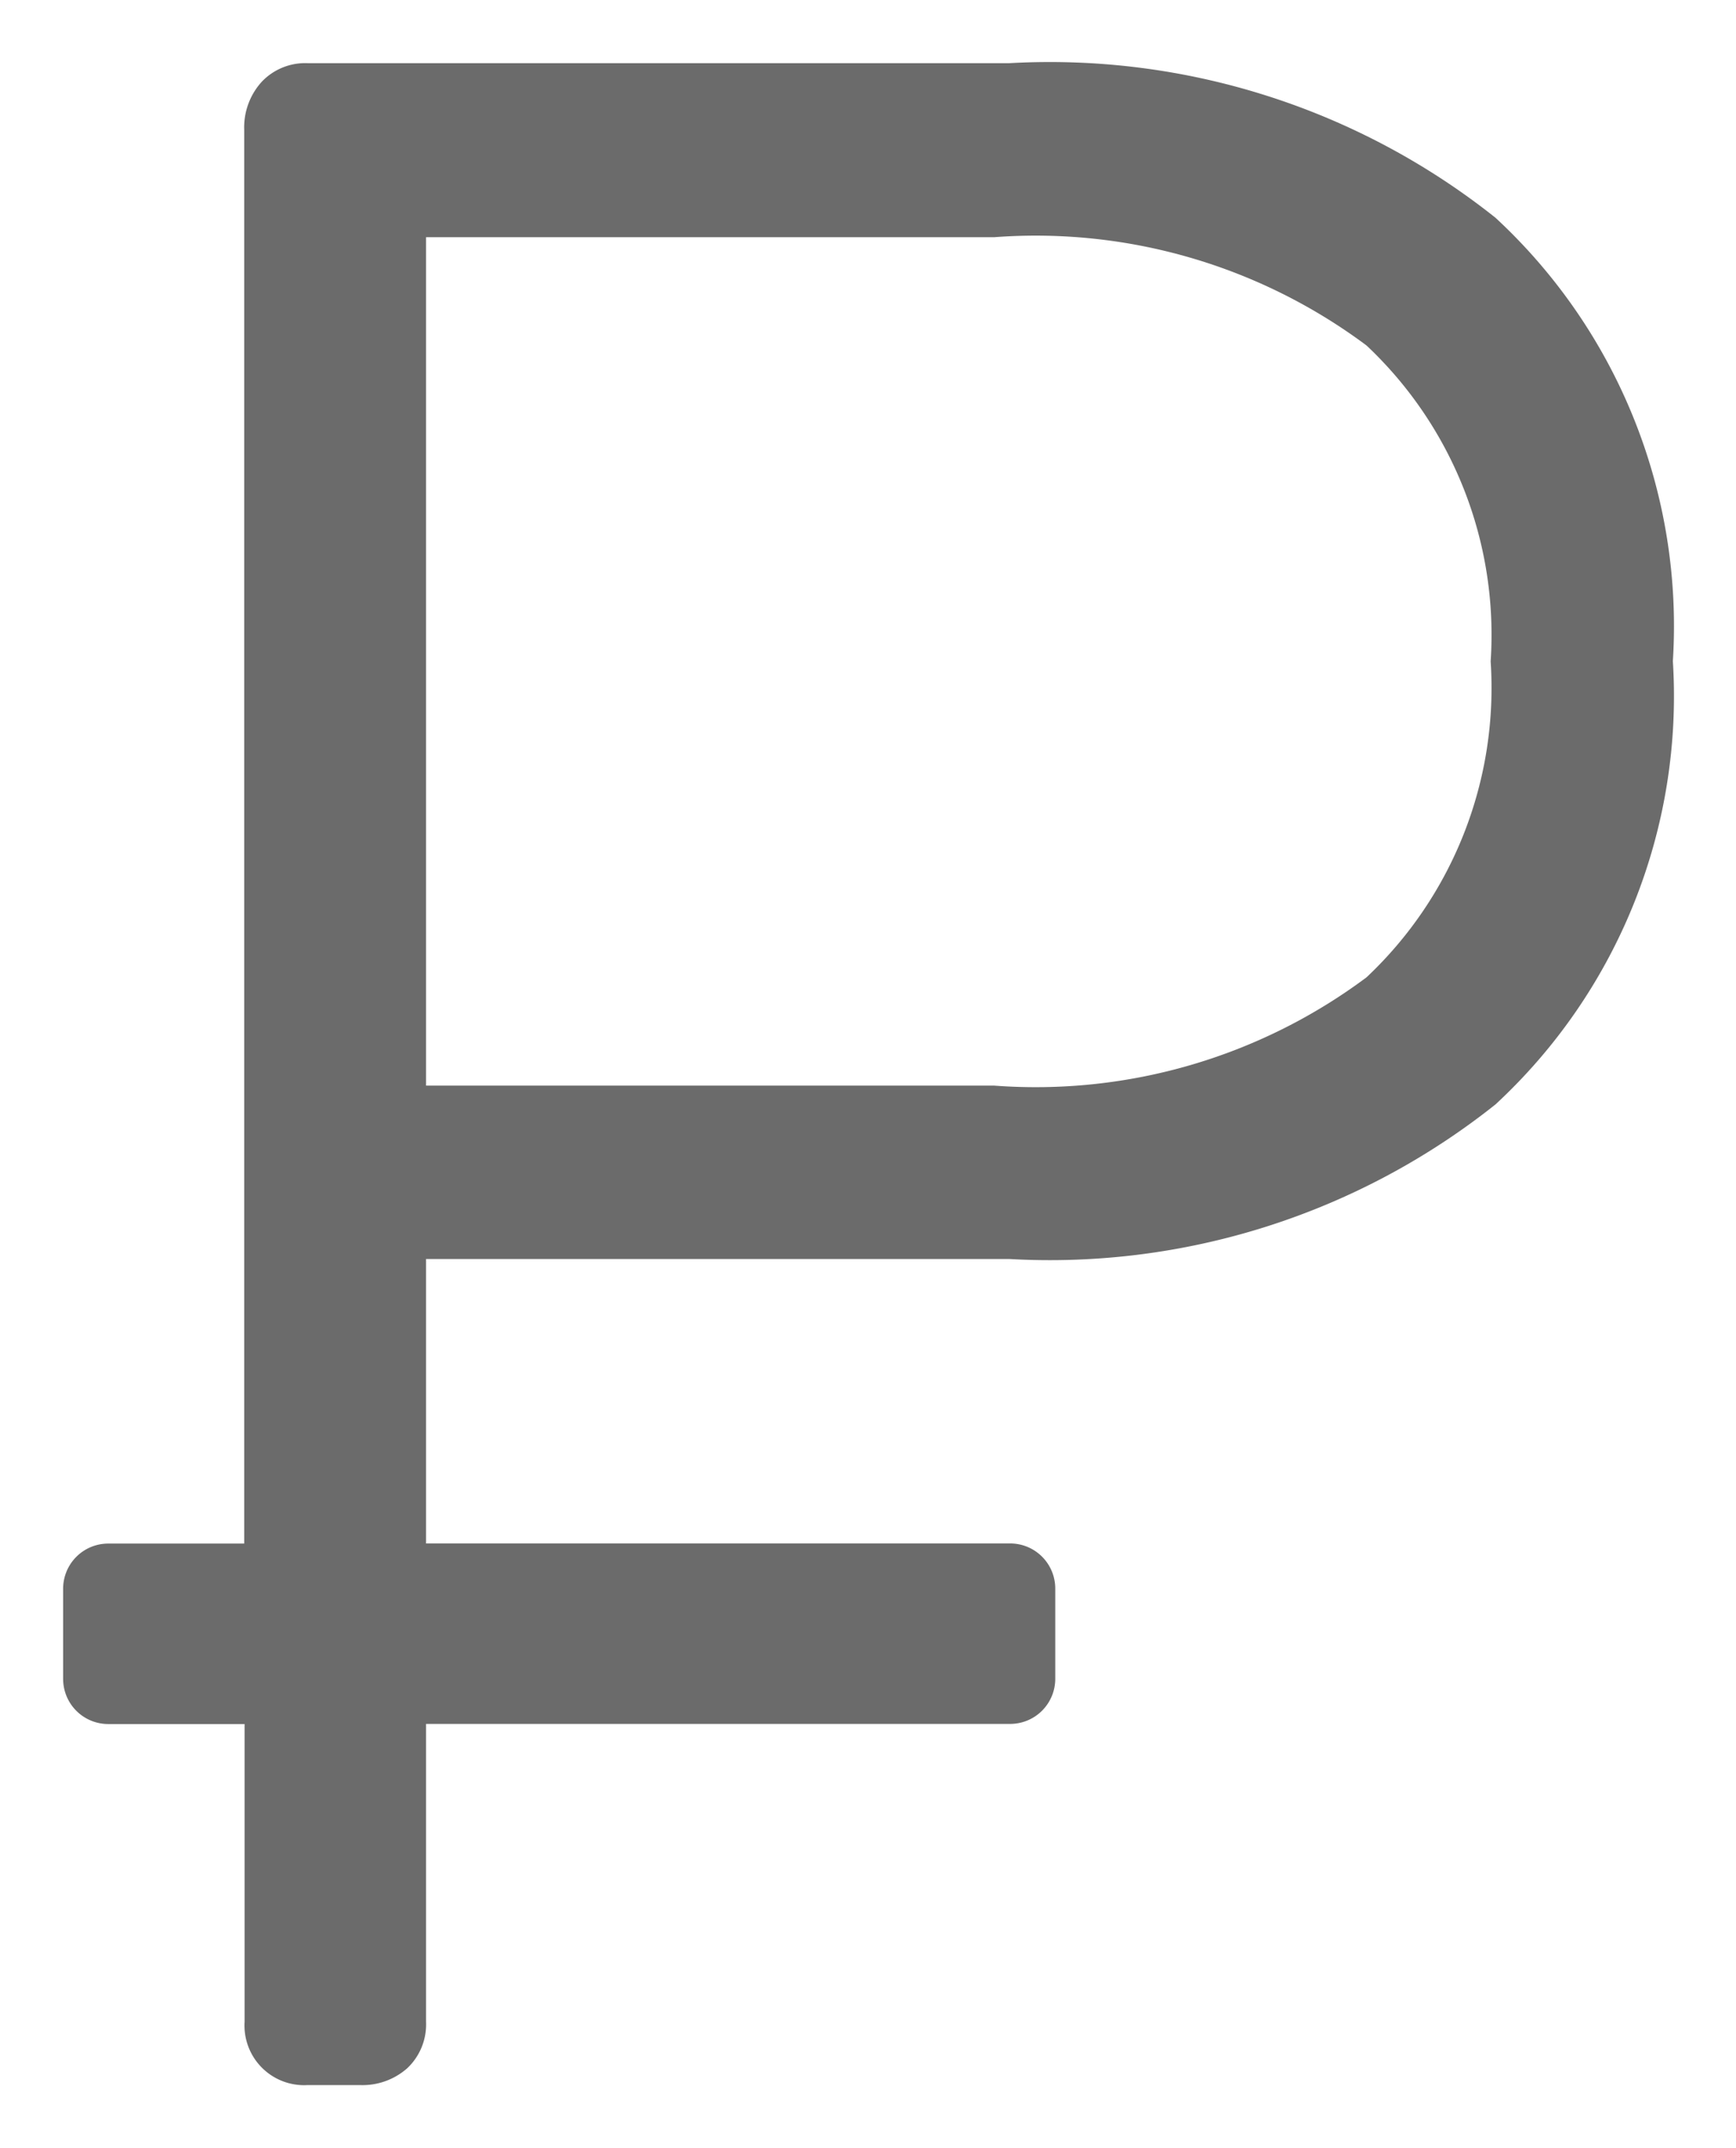<svg xmlns="http://www.w3.org/2000/svg" width="13.748" height="17" viewBox="0 0 13.748 17">
    <defs>
        <style>
            .cls-1{fill:#2b2b2b;stroke:rgba(0,0,0,0);stroke-miterlimit:10;opacity:.699}
        </style>
    </defs>
    <path id="Union_13" d="M1.937 16a.472.472 0 0 1-.5-.5v-2.357H.357A.357.357 0 0 1 0 12.786v-.714a.357.357 0 0 1 .357-.357h1.077V.526a.536.536 0 0 1 .138-.378A.474.474 0 0 1 1.937 0h5.555a5.672 5.672 0 0 1 3.851 1.223 4.4 4.4 0 0 1 1.405 3.509 4.4 4.4 0 0 1-1.405 3.508 5.669 5.669 0 0 1-3.851 1.223H2.874v2.251H7.5a.357.357 0 0 1 .357.357v.714a.357.357 0 0 1-.357.357H2.874V15.5a.476.476 0 0 1-.148.366.535.535 0 0 1-.377.134zm.937-7.909h4.5a4.382 4.382 0 0 0 2.948-.857 3.144 3.144 0 0 0 .983-2.5 3.143 3.143 0 0 0-.983-2.5 4.382 4.382 0 0 0-2.948-.857h-4.5z" class="cls-1" data-name="Union 13" transform="translate(.5 .5)"/>
</svg>
